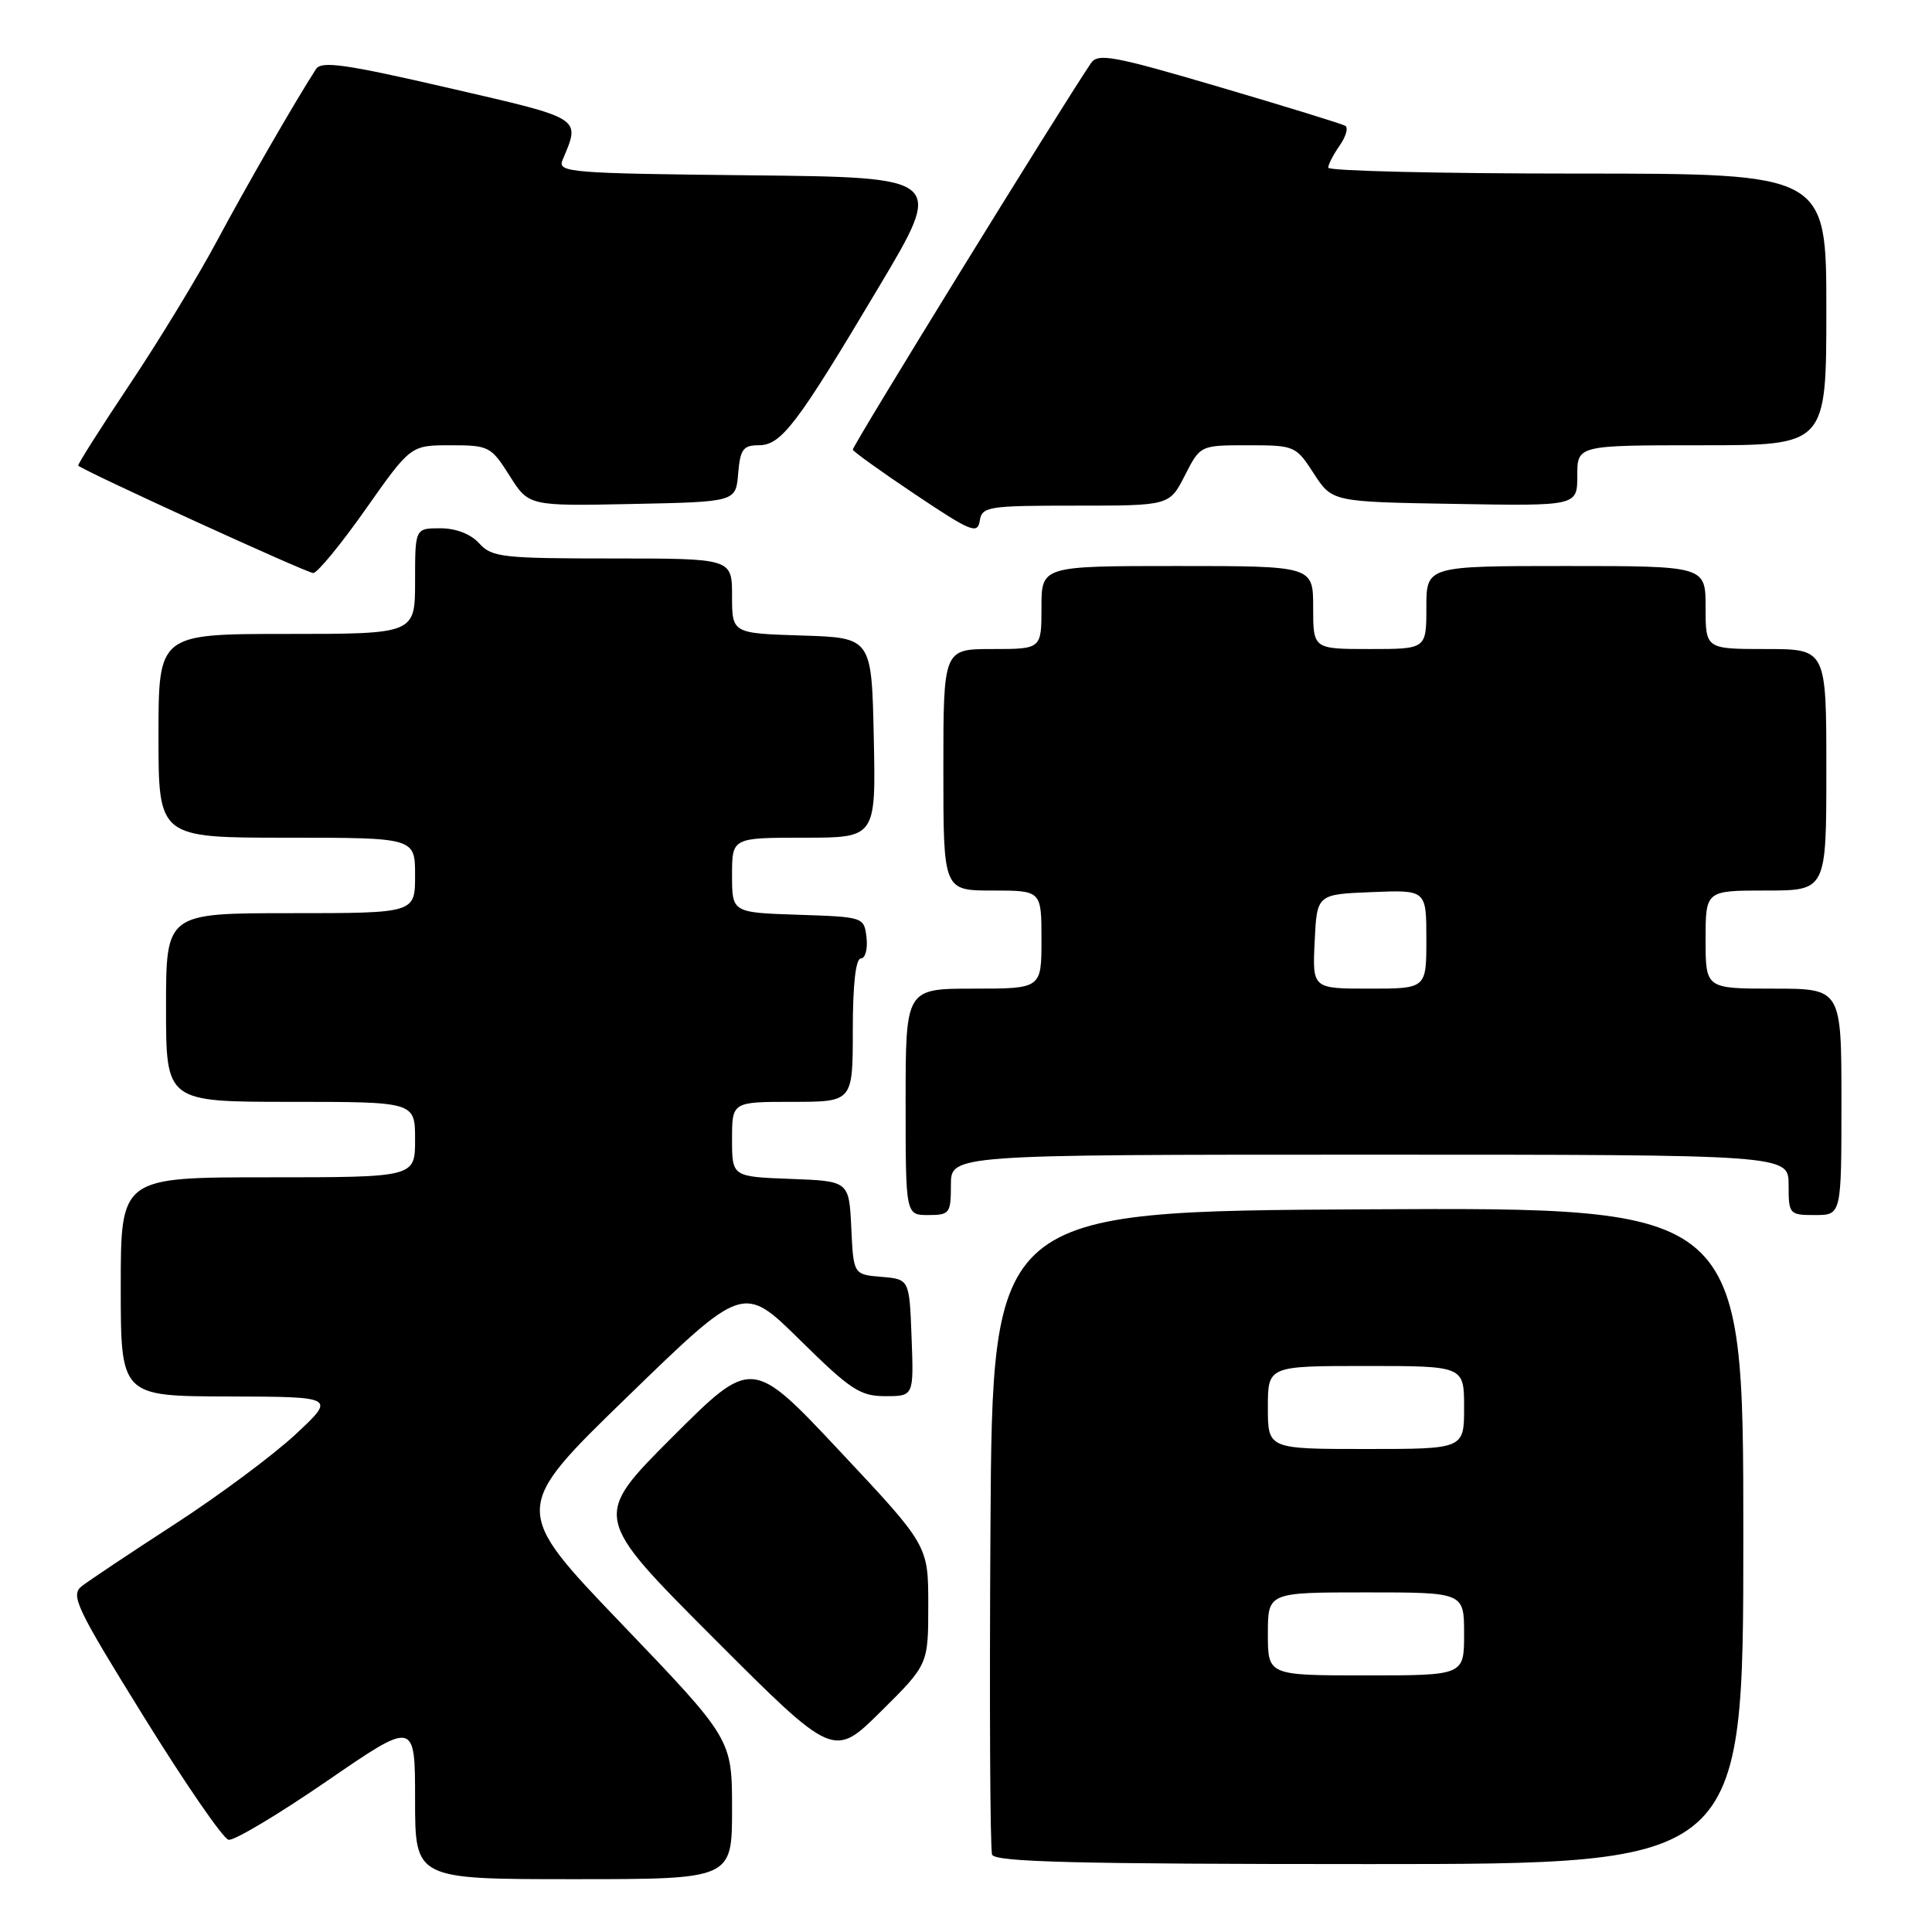 <?xml version="1.0" encoding="UTF-8" standalone="no"?>
<!DOCTYPE svg PUBLIC "-//W3C//DTD SVG 1.1//EN" "http://www.w3.org/Graphics/SVG/1.1/DTD/svg11.dtd" >
<svg xmlns="http://www.w3.org/2000/svg" xmlns:xlink="http://www.w3.org/1999/xlink" version="1.1" viewBox="0 0 256 256">
 <g >
 <path fill="currentColor"
d=" M 97.00 239.72 C 97.00 230.44 97.00 230.44 82.40 215.20 C 67.79 199.96 67.79 199.96 83.15 185.06 C 98.50 170.16 98.50 170.16 106.02 177.58 C 112.70 184.16 113.97 185.00 117.31 185.00 C 121.08 185.00 121.08 185.00 120.79 177.25 C 120.50 169.50 120.50 169.50 116.80 169.19 C 113.09 168.88 113.09 168.88 112.80 162.69 C 112.50 156.50 112.50 156.50 104.75 156.21 C 97.00 155.92 97.00 155.92 97.00 150.96 C 97.00 146.00 97.00 146.00 105.00 146.00 C 113.00 146.00 113.00 146.00 113.00 136.50 C 113.00 130.44 113.39 127.00 114.07 127.00 C 114.65 127.00 114.99 125.76 114.82 124.25 C 114.50 121.51 114.47 121.50 105.75 121.21 C 97.00 120.92 97.00 120.92 97.00 115.96 C 97.00 111.00 97.00 111.00 106.53 111.00 C 116.06 111.00 116.06 111.00 115.78 97.75 C 115.50 84.50 115.50 84.50 106.25 84.21 C 97.00 83.92 97.00 83.92 97.00 78.96 C 97.00 74.00 97.00 74.00 81.15 74.00 C 66.58 74.00 65.16 73.84 63.50 72.00 C 62.38 70.76 60.42 70.00 58.35 70.00 C 55.00 70.00 55.00 70.00 55.00 77.00 C 55.00 84.00 55.00 84.00 38.00 84.00 C 21.00 84.00 21.00 84.00 21.00 97.50 C 21.00 111.00 21.00 111.00 38.00 111.00 C 55.00 111.00 55.00 111.00 55.00 116.00 C 55.00 121.00 55.00 121.00 38.50 121.00 C 22.00 121.00 22.00 121.00 22.00 133.50 C 22.00 146.00 22.00 146.00 38.50 146.00 C 55.00 146.00 55.00 146.00 55.00 151.00 C 55.00 156.00 55.00 156.00 35.50 156.00 C 16.00 156.00 16.00 156.00 16.00 170.50 C 16.00 185.00 16.00 185.00 30.25 185.04 C 44.50 185.08 44.50 185.08 39.14 190.08 C 36.19 192.82 28.99 198.18 23.14 201.97 C 17.29 205.76 11.75 209.46 10.83 210.18 C 9.31 211.38 10.09 213.01 19.07 227.50 C 24.52 236.30 29.56 243.63 30.28 243.78 C 31.00 243.94 36.85 240.44 43.29 236.02 C 55.00 227.97 55.00 227.97 55.00 238.48 C 55.00 249.00 55.00 249.00 76.00 249.00 C 97.00 249.00 97.00 249.00 97.00 239.72 Z  M 231.00 203.49 C 231.00 159.98 231.00 159.98 181.25 160.24 C 131.50 160.50 131.50 160.50 131.24 202.50 C 131.10 225.60 131.19 245.06 131.46 245.75 C 131.83 246.73 142.76 247.00 181.47 247.00 C 231.00 247.00 231.00 247.00 231.00 203.49 Z  M 123.00 212.67 C 123.00 204.78 123.00 204.78 111.32 192.33 C 99.64 179.88 99.64 179.88 89.08 190.43 C 78.52 200.99 78.52 200.99 94.49 216.99 C 110.46 232.98 110.46 232.98 116.73 226.77 C 123.00 220.56 123.00 220.56 123.00 212.67 Z  M 126.00 157.00 C 126.00 153.00 126.00 153.00 181.50 153.00 C 237.00 153.00 237.00 153.00 237.00 157.00 C 237.00 160.90 237.08 161.00 240.50 161.00 C 244.00 161.00 244.00 161.00 244.00 146.00 C 244.00 131.00 244.00 131.00 235.00 131.00 C 226.00 131.00 226.00 131.00 226.00 124.50 C 226.00 118.00 226.00 118.00 234.00 118.00 C 242.00 118.00 242.00 118.00 242.00 102.00 C 242.00 86.00 242.00 86.00 234.00 86.00 C 226.00 86.00 226.00 86.00 226.00 80.50 C 226.00 75.00 226.00 75.00 207.50 75.00 C 189.00 75.00 189.00 75.00 189.00 80.50 C 189.00 86.00 189.00 86.00 181.50 86.00 C 174.00 86.00 174.00 86.00 174.00 80.50 C 174.00 75.00 174.00 75.00 156.00 75.00 C 138.00 75.00 138.00 75.00 138.00 80.50 C 138.00 86.00 138.00 86.00 131.50 86.00 C 125.00 86.00 125.00 86.00 125.00 102.00 C 125.00 118.00 125.00 118.00 131.50 118.00 C 138.00 118.00 138.00 118.00 138.00 124.50 C 138.00 131.00 138.00 131.00 129.00 131.00 C 120.00 131.00 120.00 131.00 120.00 146.00 C 120.00 161.00 120.00 161.00 123.00 161.00 C 125.83 161.00 126.00 160.78 126.00 157.00 Z  M 48.46 67.46 C 54.42 59.00 54.42 59.00 59.70 59.00 C 64.77 59.00 65.07 59.15 67.52 63.03 C 70.06 67.06 70.06 67.06 83.78 66.78 C 97.50 66.50 97.50 66.50 97.81 62.75 C 98.08 59.55 98.47 59.00 100.51 59.00 C 103.53 59.00 105.54 56.36 116.47 38.00 C 125.11 23.50 125.11 23.50 99.45 23.23 C 75.56 22.98 73.85 22.85 74.53 21.23 C 76.93 15.51 77.36 15.79 59.43 11.65 C 45.79 8.50 42.59 8.04 41.87 9.15 C 39.07 13.50 32.64 24.65 28.71 32.00 C 26.21 36.67 21.01 45.22 17.15 50.99 C 13.30 56.76 10.24 61.58 10.37 61.70 C 11.07 62.40 40.67 75.93 41.50 75.93 C 42.05 75.93 45.18 72.12 48.46 67.46 Z  M 142.55 67.00 C 154.96 67.00 154.96 67.00 157.00 63.00 C 159.04 59.00 159.04 59.00 165.35 59.00 C 171.55 59.00 171.71 59.07 174.09 62.75 C 176.52 66.50 176.52 66.50 192.76 66.77 C 209.00 67.05 209.00 67.05 209.00 63.02 C 209.00 59.00 209.00 59.00 225.50 59.00 C 242.00 59.00 242.00 59.00 242.00 41.00 C 242.00 23.00 242.00 23.00 209.00 23.00 C 190.85 23.00 176.00 22.65 176.00 22.22 C 176.00 21.79 176.68 20.47 177.51 19.29 C 178.34 18.10 178.68 16.93 178.26 16.67 C 177.84 16.42 170.32 14.10 161.55 11.52 C 147.48 7.38 145.48 7.01 144.55 8.38 C 140.29 14.70 113.00 58.98 113.00 59.58 C 113.00 59.79 116.71 62.46 121.25 65.50 C 128.64 70.45 129.53 70.82 129.82 69.02 C 130.12 67.12 130.88 67.00 142.55 67.00 Z  M 168.00 216.50 C 168.00 211.00 168.00 211.00 181.00 211.00 C 194.00 211.00 194.00 211.00 194.00 216.50 C 194.00 222.00 194.00 222.00 181.00 222.00 C 168.00 222.00 168.00 222.00 168.00 216.50 Z  M 168.00 186.50 C 168.00 181.00 168.00 181.00 181.00 181.00 C 194.00 181.00 194.00 181.00 194.00 186.50 C 194.00 192.00 194.00 192.00 181.00 192.00 C 168.00 192.00 168.00 192.00 168.00 186.50 Z  M 174.20 124.75 C 174.50 118.50 174.50 118.50 181.75 118.21 C 189.00 117.91 189.00 117.91 189.00 124.46 C 189.00 131.00 189.00 131.00 181.45 131.00 C 173.90 131.00 173.90 131.00 174.20 124.75 Z "/>
</g>
</svg>
